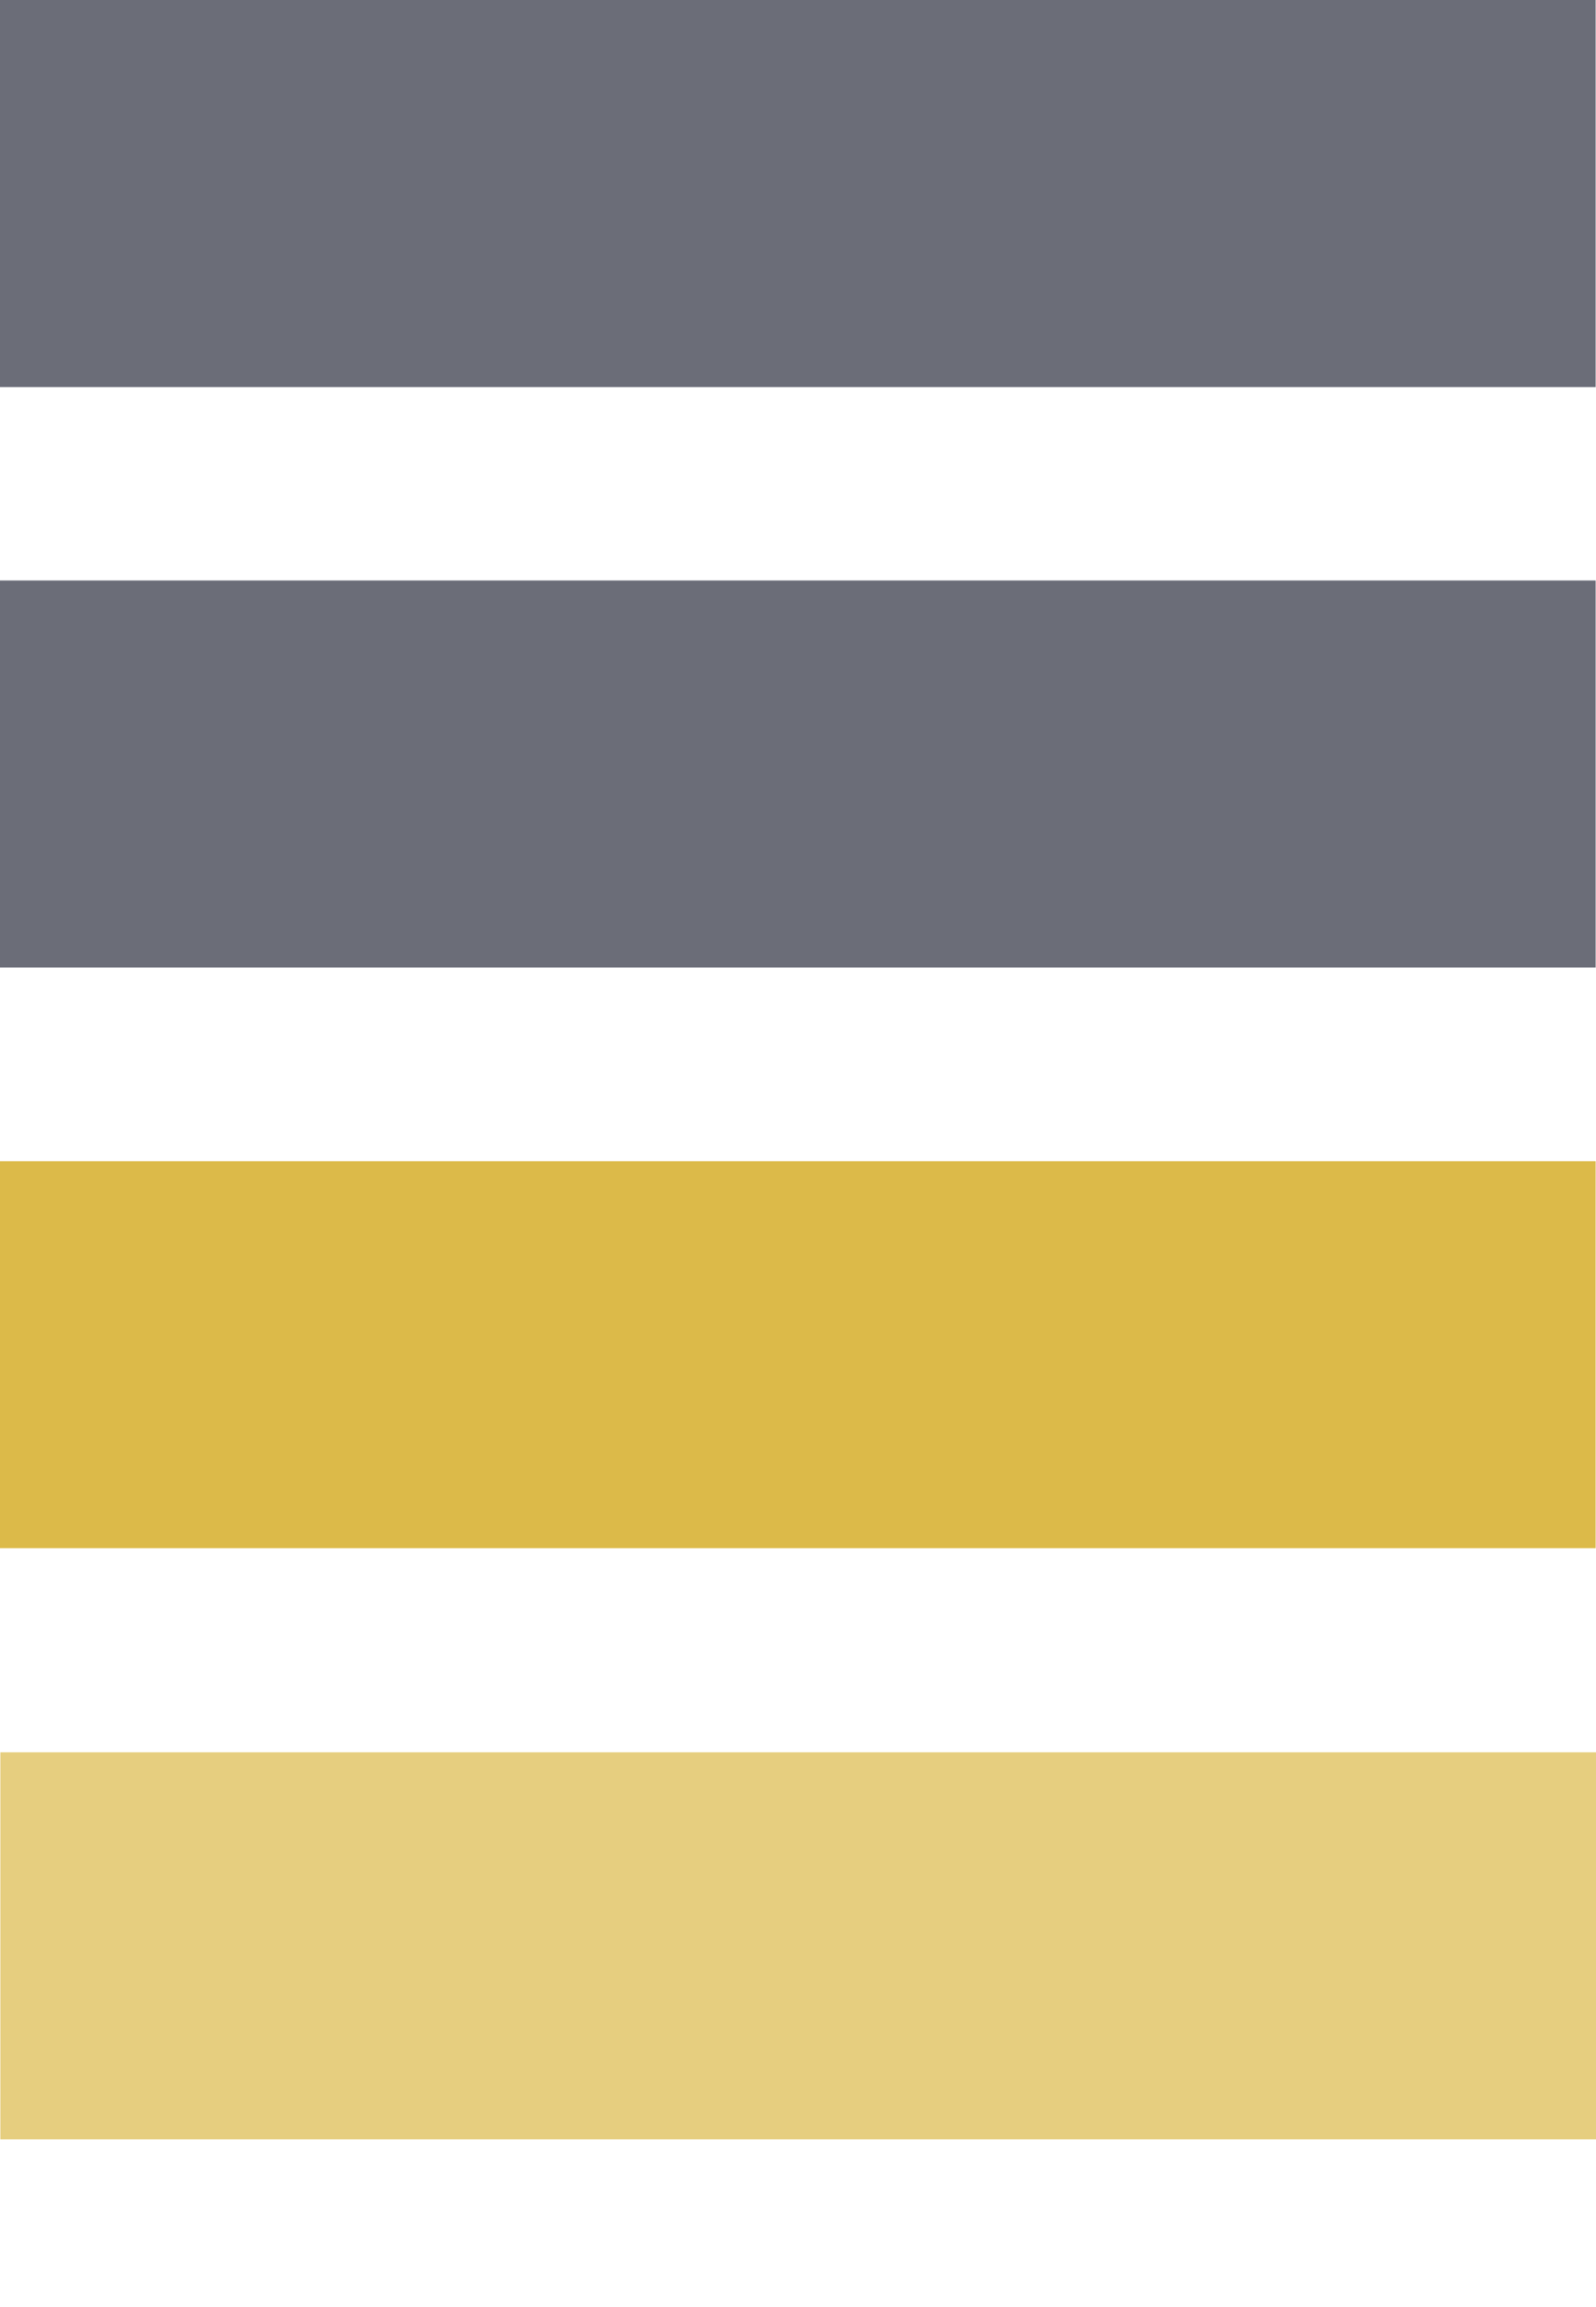 <svg width="9" height="13" viewBox="0 0 9 13" fill="none" xmlns="http://www.w3.org/2000/svg">
<rect x="9" y="9.874" width="2.181" height="8.998" transform="rotate(90 9 9.874)" fill="#E6CE7F"/>
<rect x="8.998" y="6.543" width="2.181" height="8.998" transform="rotate(90 8.998 6.543)" fill="#DCBA49"/>
<rect x="8.998" y="3.271" width="2.181" height="8.998" transform="rotate(90 8.998 3.271)" fill="#6B6D78"/>
<rect x="8.998" width="2.181" height="8.998" transform="rotate(90 8.998 0)" fill="#6B6D78"/>
</svg>
